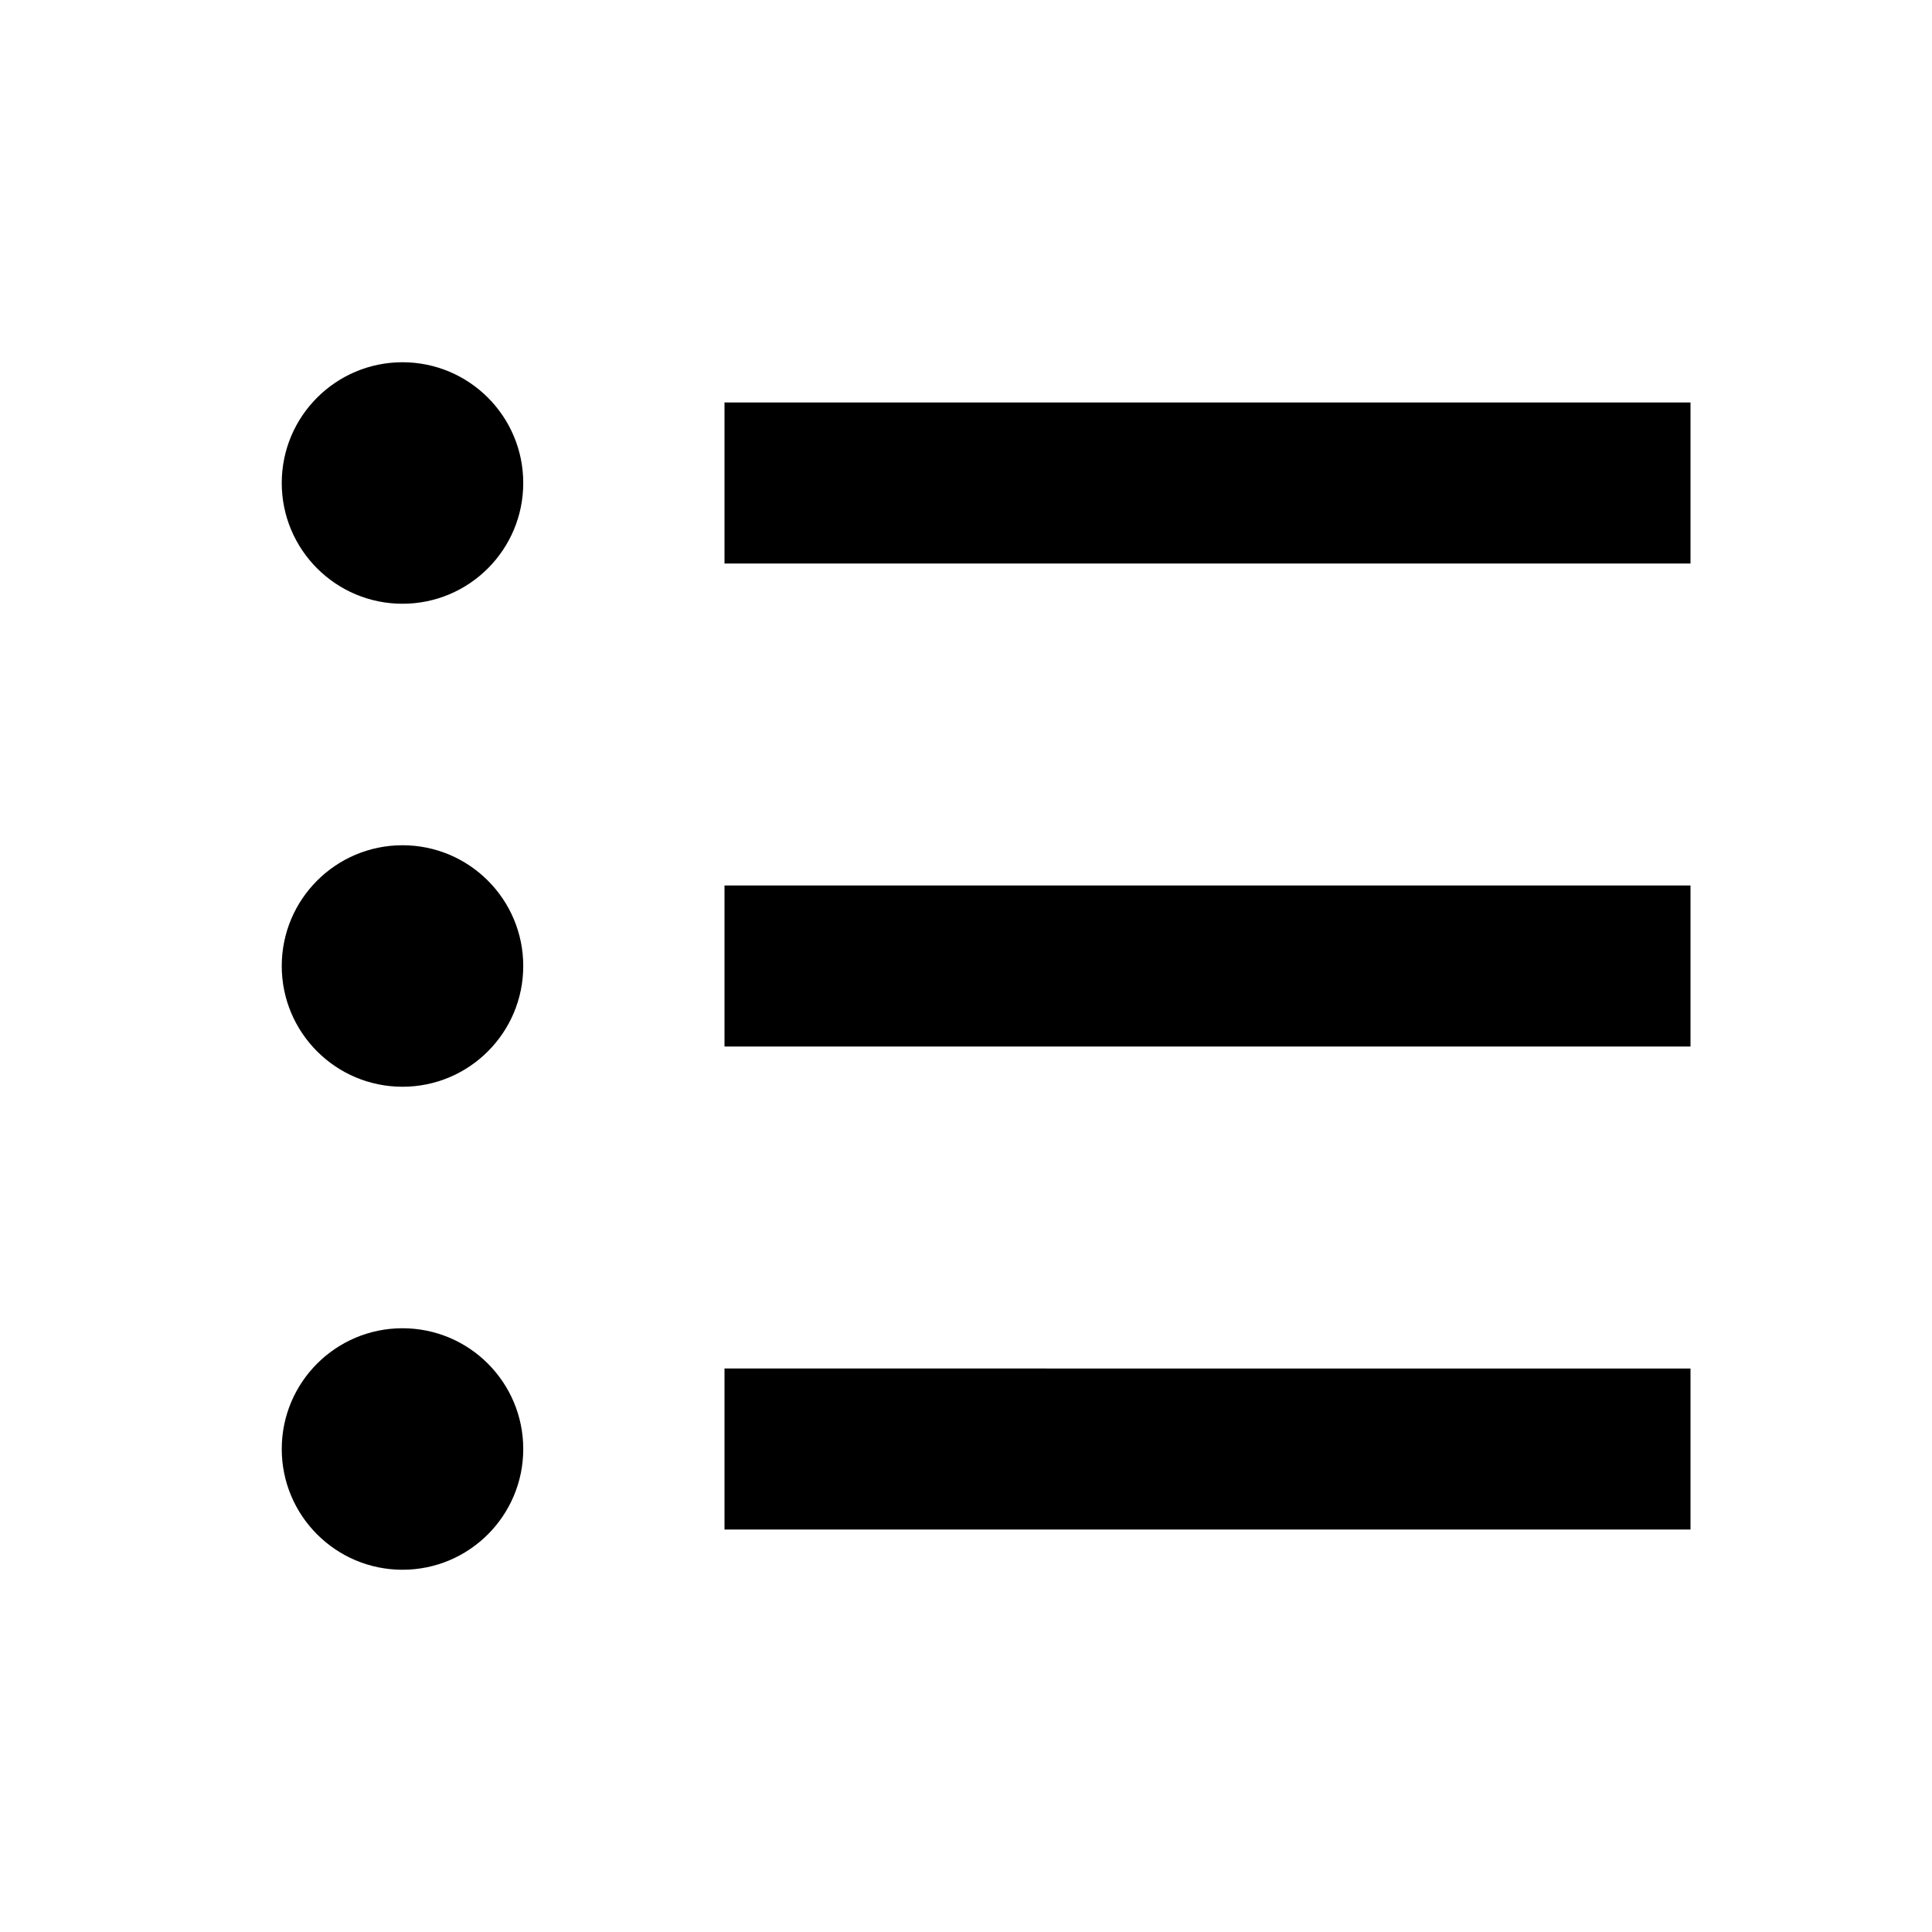 <svg width="24" height="24" xmlns="http://www.w3.org/2000/svg"><g transform="translate(3 4)" fill="currentColor" fill-rule="evenodd"><path fill-rule="nonzero" d="M6 3h12V1H6zM6 9h12V7H6zM6 15h12v-2H6z"/><circle cx="2" cy="2" r="1.5"/><circle cx="2" cy="8" r="1.5"/><circle cx="2" cy="14" r="1.5"/></g></svg>
